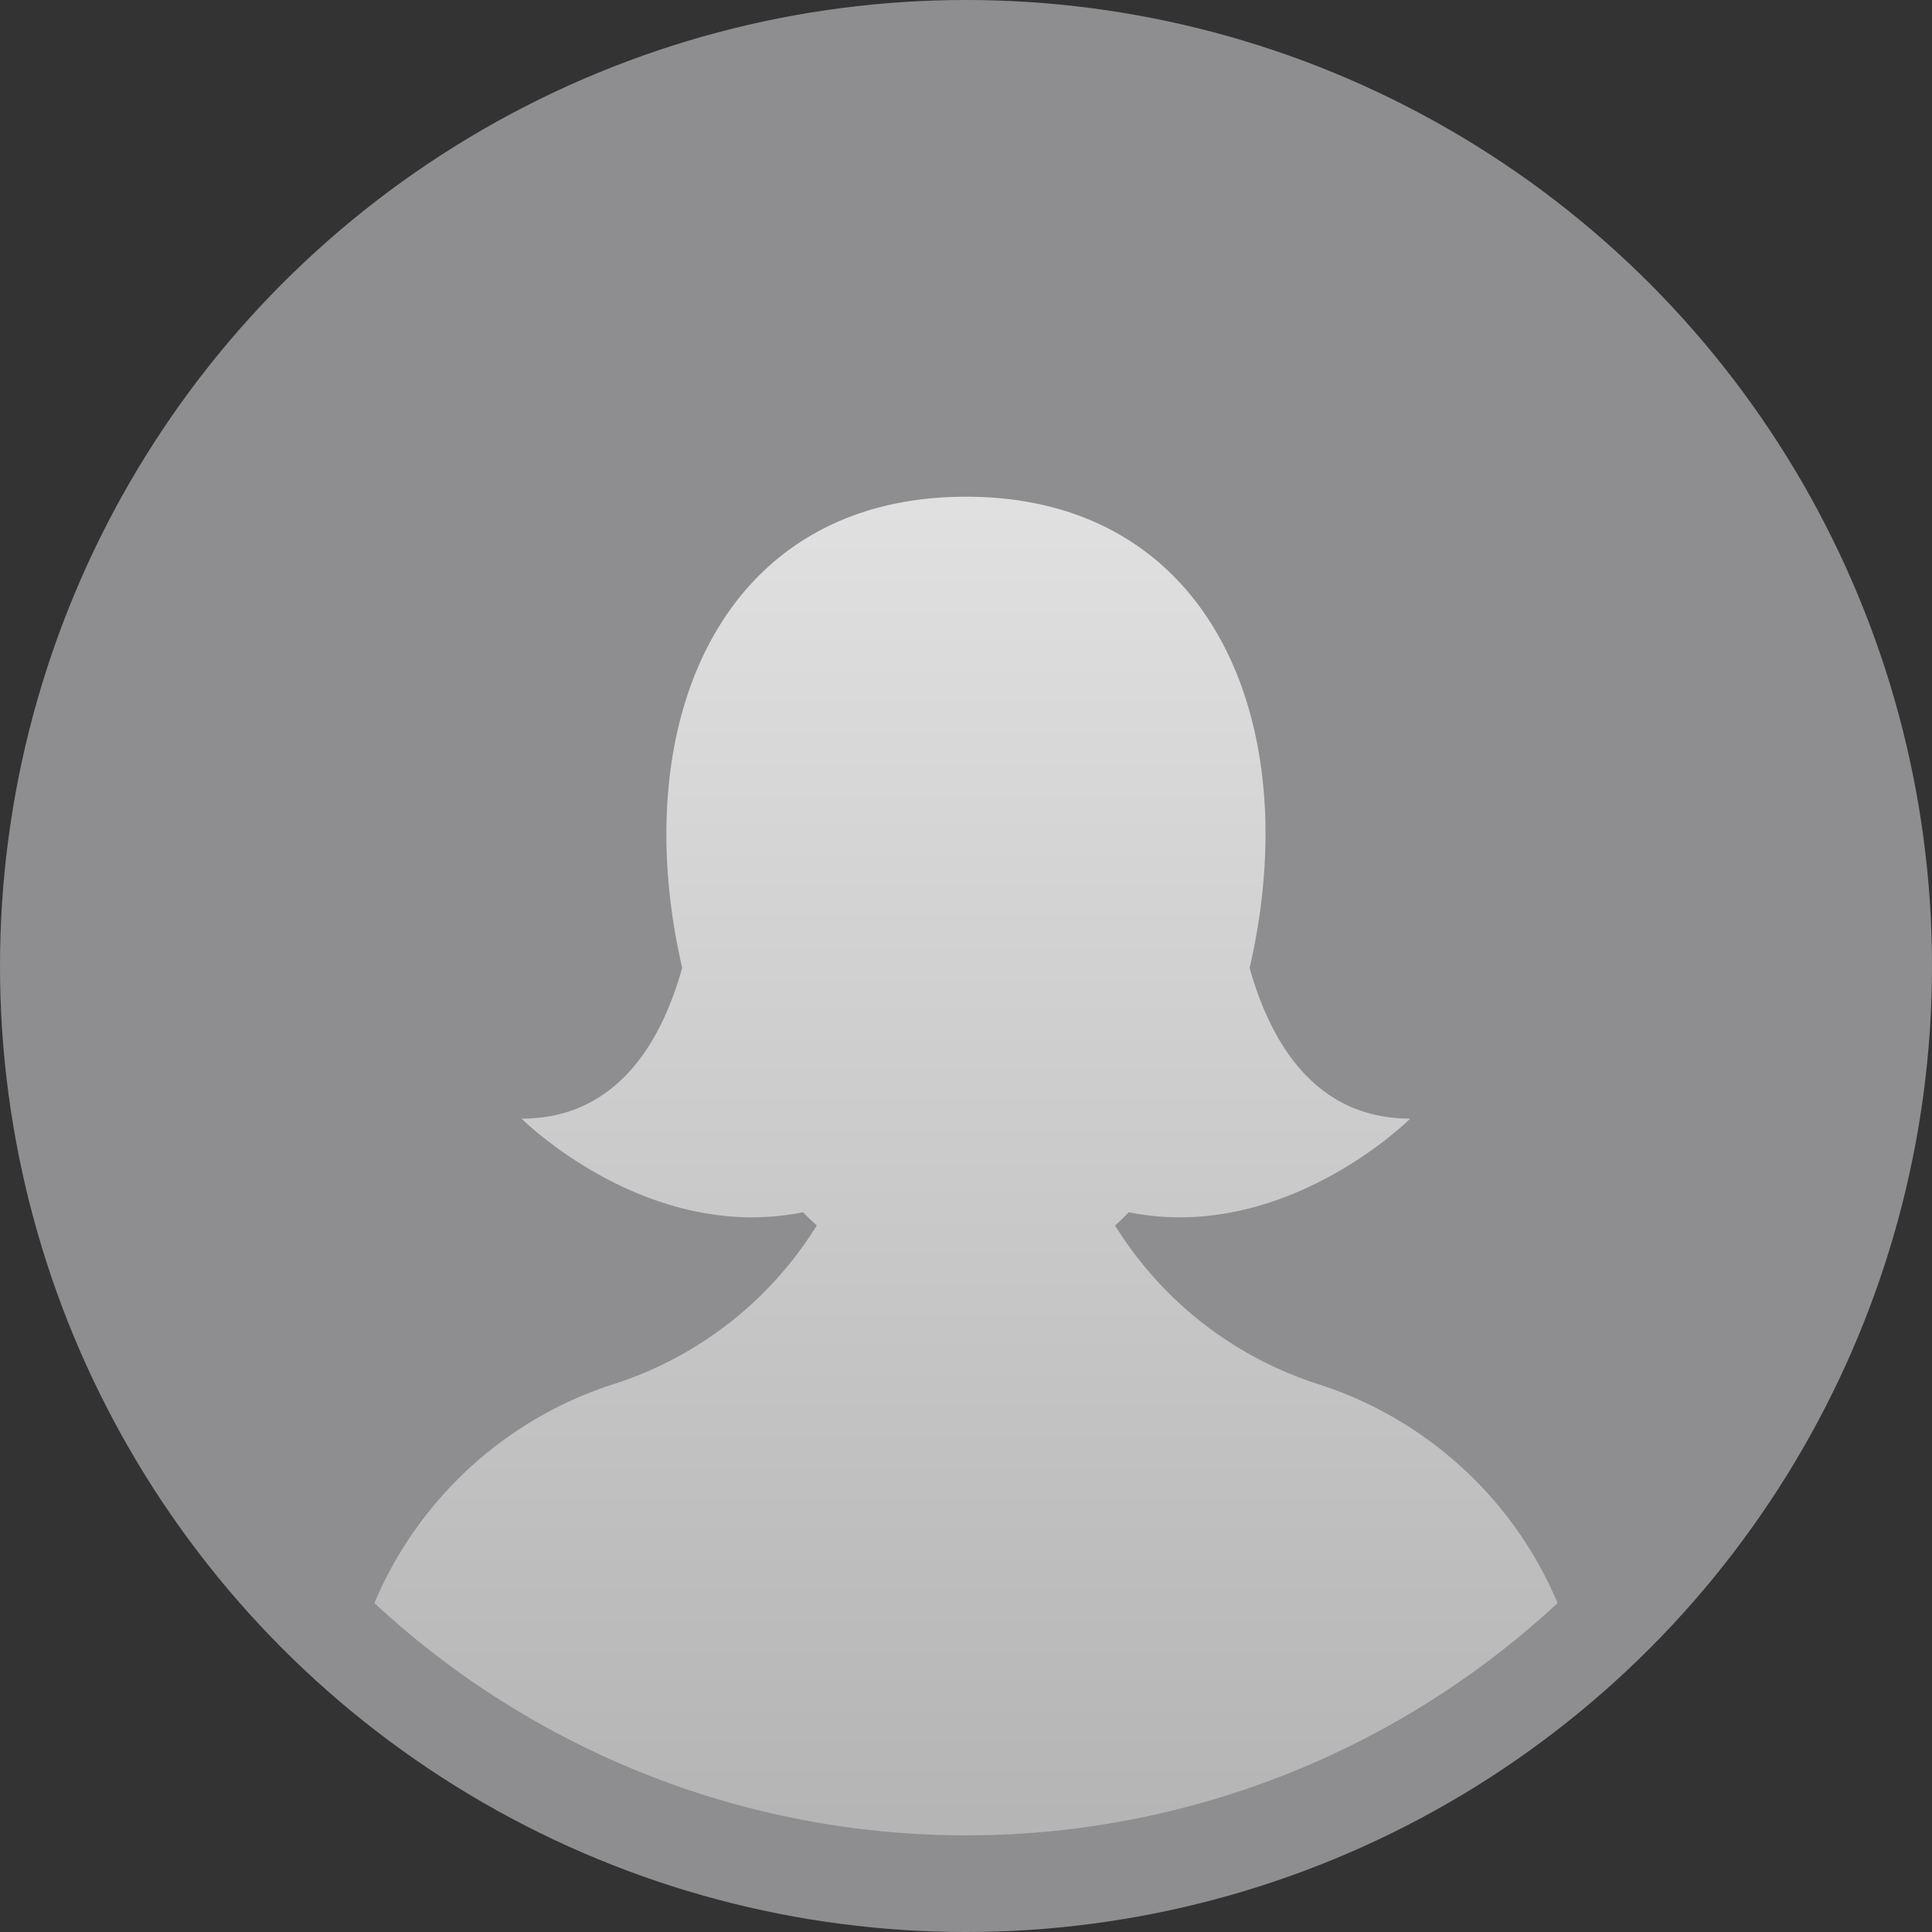 <svg xmlns="http://www.w3.org/2000/svg" xmlns:xlink="http://www.w3.org/1999/xlink" width="40" height="40" viewBox="0 0 40 40">
  <rect x="0" y="0" width="40" height="40" fill="#333333" stroke="none"/>
  <defs>
    <clipPath id="clip-path">
      <circle id="Ellipse_577" data-name="Ellipse 577" cx="18" cy="18" r="18" transform="translate(822.165 333.165)" fill="#fff"/>
    </clipPath>
    <linearGradient id="linear-gradient" x1="0.5" x2="0.5" y2="1" gradientUnits="objectBoundingBox">
      <stop offset="0" stop-color="#e0e0e0"/>
      <stop offset="1" stop-color="#b2b2b2"/>
    </linearGradient>
  </defs>
  <g id="Group_5439" data-name="Group 5439" transform="translate(-151 -556)">
    <circle id="Ellipse_342" data-name="Ellipse 342" cx="20" cy="20" r="20" transform="translate(151 556)" fill="#8e8e90"/>
    <g id="Mask_Group_65" data-name="Mask Group 65" transform="translate(-669.165 224.835)" clip-path="url(#clip-path)">
      <g id="Layer_2" data-name="Layer 2" transform="translate(819.275 330.275)">
        <g id="Layer_1" data-name="Layer 1" transform="translate(0 0)">
          <path id="Path_10200" data-name="Path 10200" d="M20.858,41.741A20.872,20.872,0,1,1,28.983,40.1a20.878,20.878,0,0,1-8.126,1.641Zm0-39.93A19.053,19.053,0,1,0,39.911,20.863,19.053,19.053,0,0,0,20.858,1.811Z" transform="translate(0.034 0.024)" fill="#fff"/>
          <rect id="Rectangle_3599" data-name="Rectangle 3599" width="41.755" height="41.755" transform="translate(0.014 0.01)" fill="none"/>
          <g id="download" transform="translate(6.014 11.174)">
            <path id="Path_10201" data-name="Path 10201" d="M22.234,18.394a7.719,7.719,0,0,1-4.272-3.306c.1-.087.189-.176.284-.274,3.237.652,5.827-1.938,5.827-1.938-2,0-2.908-1.631-3.325-3.12C21.919,4.7,19.966,0,14.876,0S7.833,4.7,9,9.756c-.417,1.489-1.323,3.12-3.325,3.12,0,0,2.59,2.59,5.827,1.938.095.1.189.187.284.274a7.713,7.713,0,0,1-4.272,3.306A8.044,8.044,0,0,0,2,25.752s3.679,3.679,12.876,3.679,12.876-3.679,12.876-3.679A8.044,8.044,0,0,0,22.234,18.394Z" fill="url(#linear-gradient)"/>
          </g>
        </g>
      </g>
    </g>
  </g>
</svg>
